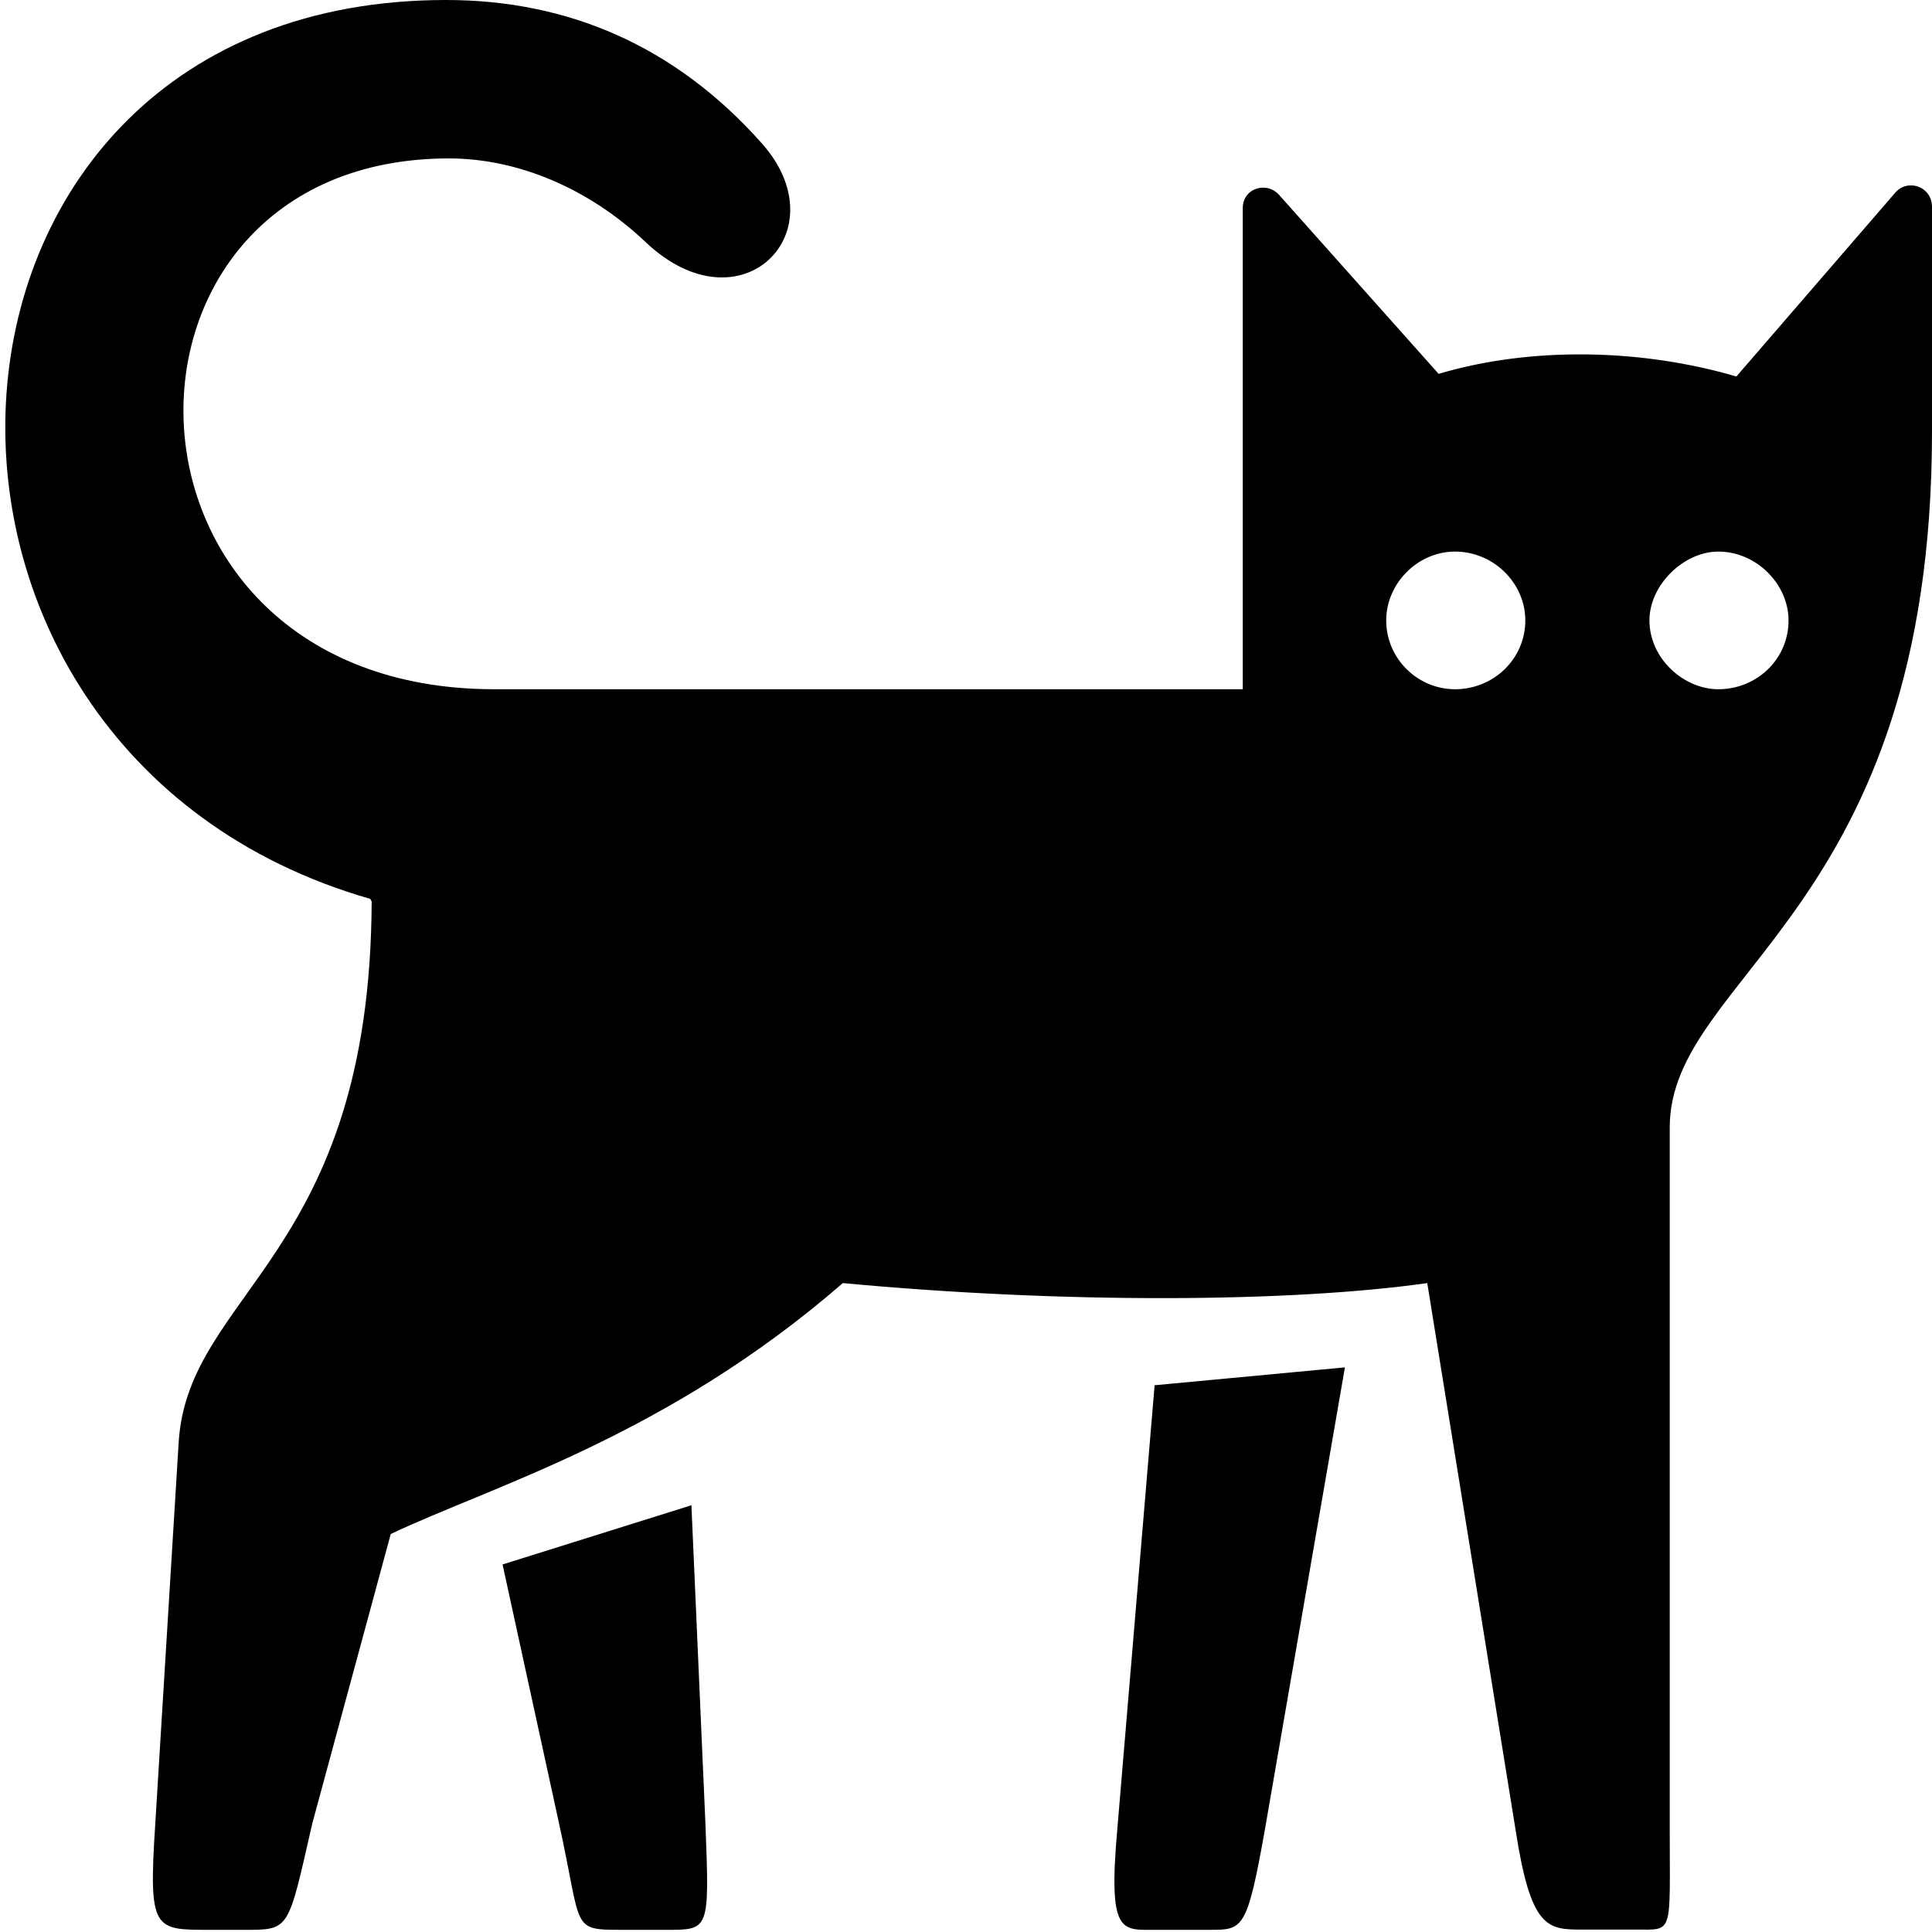 <?xml version="1.0" encoding="utf-8"?>
<!-- Generator: Adobe Illustrator 28.2.0, SVG Export Plug-In . SVG Version: 6.00 Build 0)  -->
<svg version="1.1" id="Layer_1" xmlns="http://www.w3.org/2000/svg" xmlns:xlink="http://www.w3.org/1999/xlink" x="0px" y="0px"
	 viewBox="0 0 800 800" style="enable-background:new 0 0 800 800;" xml:space="preserve">
<path d="M800,178.7v-93c0-8.6-10.3-12-15.4-5.7l-65.6,75.9c-38.8-11.4-84.5-12.6-123.3-1.1L530,81.1c-5.1-6.3-15.4-3.4-15.4,5.1
	v199.2H204.7c-167.2,0-169.5-219.8-18.8-219.8c28,0,57.6,12,81.6,34.8c39.4,37.1,80.5-4.6,47.9-41.1C279.4,18.8,234.9,0,184.7,0
	c-228.9,0-246,310.5-31.4,372.2l0.6,1.1C153.3,520,78,534.8,74,597l-9.7,158.1c-2.9,44.5-0.6,44,22.8,44h13.7
	c19.4,0,18.3,0.6,28.5-44l32.5-119.9c42.2-20,114.2-40.5,187.2-103.9c91.9,8.6,185.5,8,242,0l36.5,226c6.3,41.1,13.1,41.7,27.4,41.7
	h22.8c15.4,0,13.7,2.3,13.7-42.2v-290C691.5,403.5,800,377.3,800,178.7z M602.5,285.4c-15.4,0-28.5-12.6-28.5-28.5
	c0-15.4,13.1-28.5,28.5-28.5c16,0,29.1,13.1,29.1,28.5C631.6,272.8,618.5,285.4,602.5,285.4z M683,256.9c0-14.8,14.3-28.5,28.5-28.5
	c16,0,29.1,13.7,29.1,28.5c0,16-13.1,28.5-29.1,28.5C697.3,285.4,683,272.8,683,256.9z M462.7,756.9c-4,44.5,1.7,42.2,16,42.2h22.3
	c13.7,0,15.4,0,22.8-41.7l33.1-191.2l-78.8,7.4L462.7,756.9z M286.3,623.3l-78.2,24.5l23.4,107.3c9.7,44,4.6,44,26.3,44h17.7
	c18.3,0,18.3,0.6,16.6-44L286.3,623.3z"/>
</svg>
